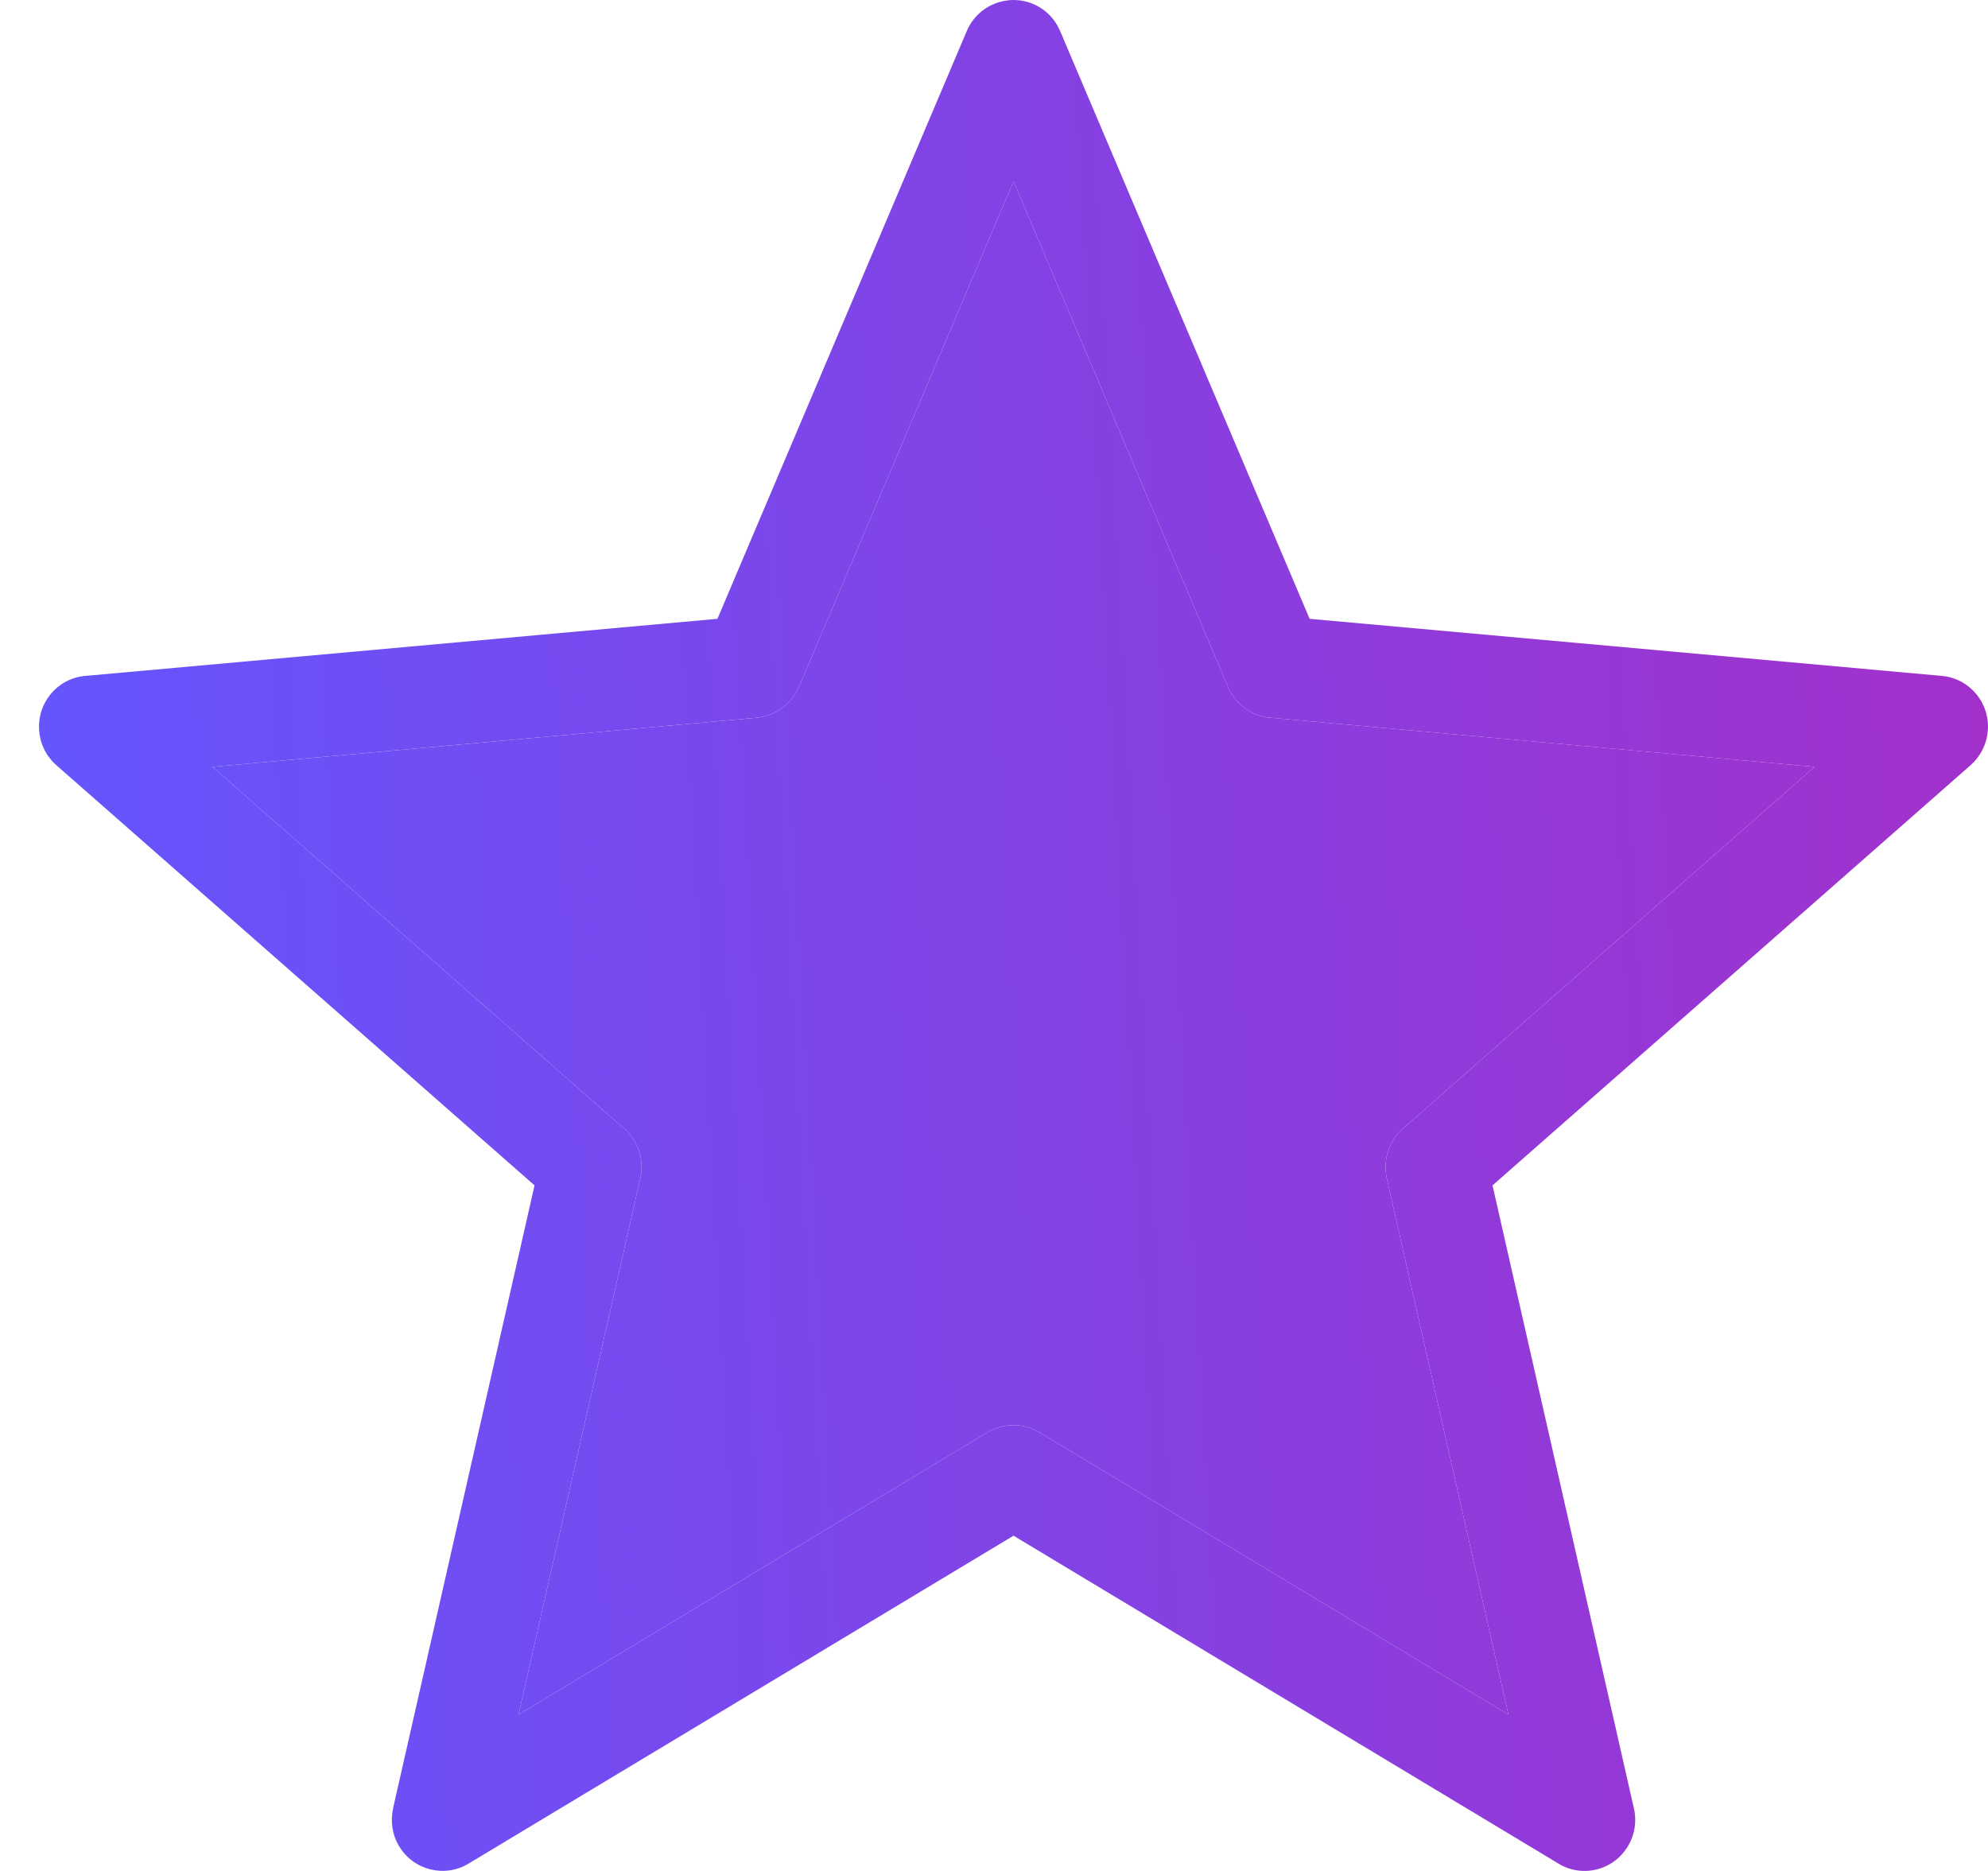 <svg width="17" height="16" viewBox="0 0 17 16" fill="none" xmlns="http://www.w3.org/2000/svg">
<path d="M9.067 0.269L11.199 5.292L16.604 5.78C16.843 5.801 17.019 6.012 16.998 6.252C16.988 6.369 16.933 6.471 16.852 6.543L16.852 6.543L12.763 10.137L13.972 15.465C14.026 15.7 13.88 15.935 13.646 15.989C13.526 16.016 13.407 15.991 13.312 15.928L8.667 13.133L4.007 15.937C3.802 16.061 3.535 15.994 3.412 15.787C3.352 15.686 3.338 15.571 3.362 15.465H3.361L4.571 10.137L0.481 6.543C0.301 6.384 0.283 6.109 0.441 5.927C0.521 5.835 0.631 5.785 0.744 5.779L6.135 5.292L8.267 0.266C8.361 0.044 8.616 -0.059 8.837 0.035C8.945 0.081 9.025 0.167 9.067 0.269ZM10.501 5.874L8.667 1.55L6.832 5.874L6.831 5.874C6.771 6.017 6.635 6.123 6.47 6.138L1.817 6.558L5.319 9.636C5.448 9.737 5.514 9.907 5.475 10.078L4.434 14.663L8.436 12.254C8.57 12.17 8.745 12.162 8.89 12.25L12.899 14.663L11.859 10.078L11.859 10.078C11.825 9.927 11.872 9.762 11.996 9.652L15.517 6.558L10.888 6.14C10.724 6.135 10.57 6.036 10.501 5.874Z" fill="url(#paint0_linear_2028_1178)"/>
<path d="M10.501 5.874L8.667 1.55L6.832 5.874L6.831 5.874C6.771 6.017 6.635 6.123 6.47 6.138L1.817 6.558L5.319 9.636C5.448 9.737 5.514 9.907 5.475 10.078L4.434 14.663L8.436 12.254C8.57 12.17 8.745 12.162 8.89 12.25L12.899 14.663L11.859 10.078L11.859 10.078C11.825 9.927 11.872 9.762 11.996 9.652L15.517 6.558L10.888 6.14C10.724 6.135 10.57 6.036 10.501 5.874Z" fill="url(#paint1_linear_2028_1178)"/>
<defs>
<linearGradient id="paint0_linear_2028_1178" x1="0.333" y1="14.059" x2="17.621" y2="13.096" gradientUnits="userSpaceOnUse">
<stop stop-color="#6356FE"/>
<stop offset="0.304" stop-color="#764AEF"/>
<stop offset="0.618" stop-color="#8A3EDF"/>
<stop offset="1" stop-color="#A330CB"/>
</linearGradient>
<linearGradient id="paint1_linear_2028_1178" x1="0.333" y1="14.059" x2="17.621" y2="13.096" gradientUnits="userSpaceOnUse">
<stop stop-color="#6356FE"/>
<stop offset="0.304" stop-color="#764AEF"/>
<stop offset="0.618" stop-color="#8A3EDF"/>
<stop offset="1" stop-color="#A330CB"/>
</linearGradient>
</defs>
</svg>
